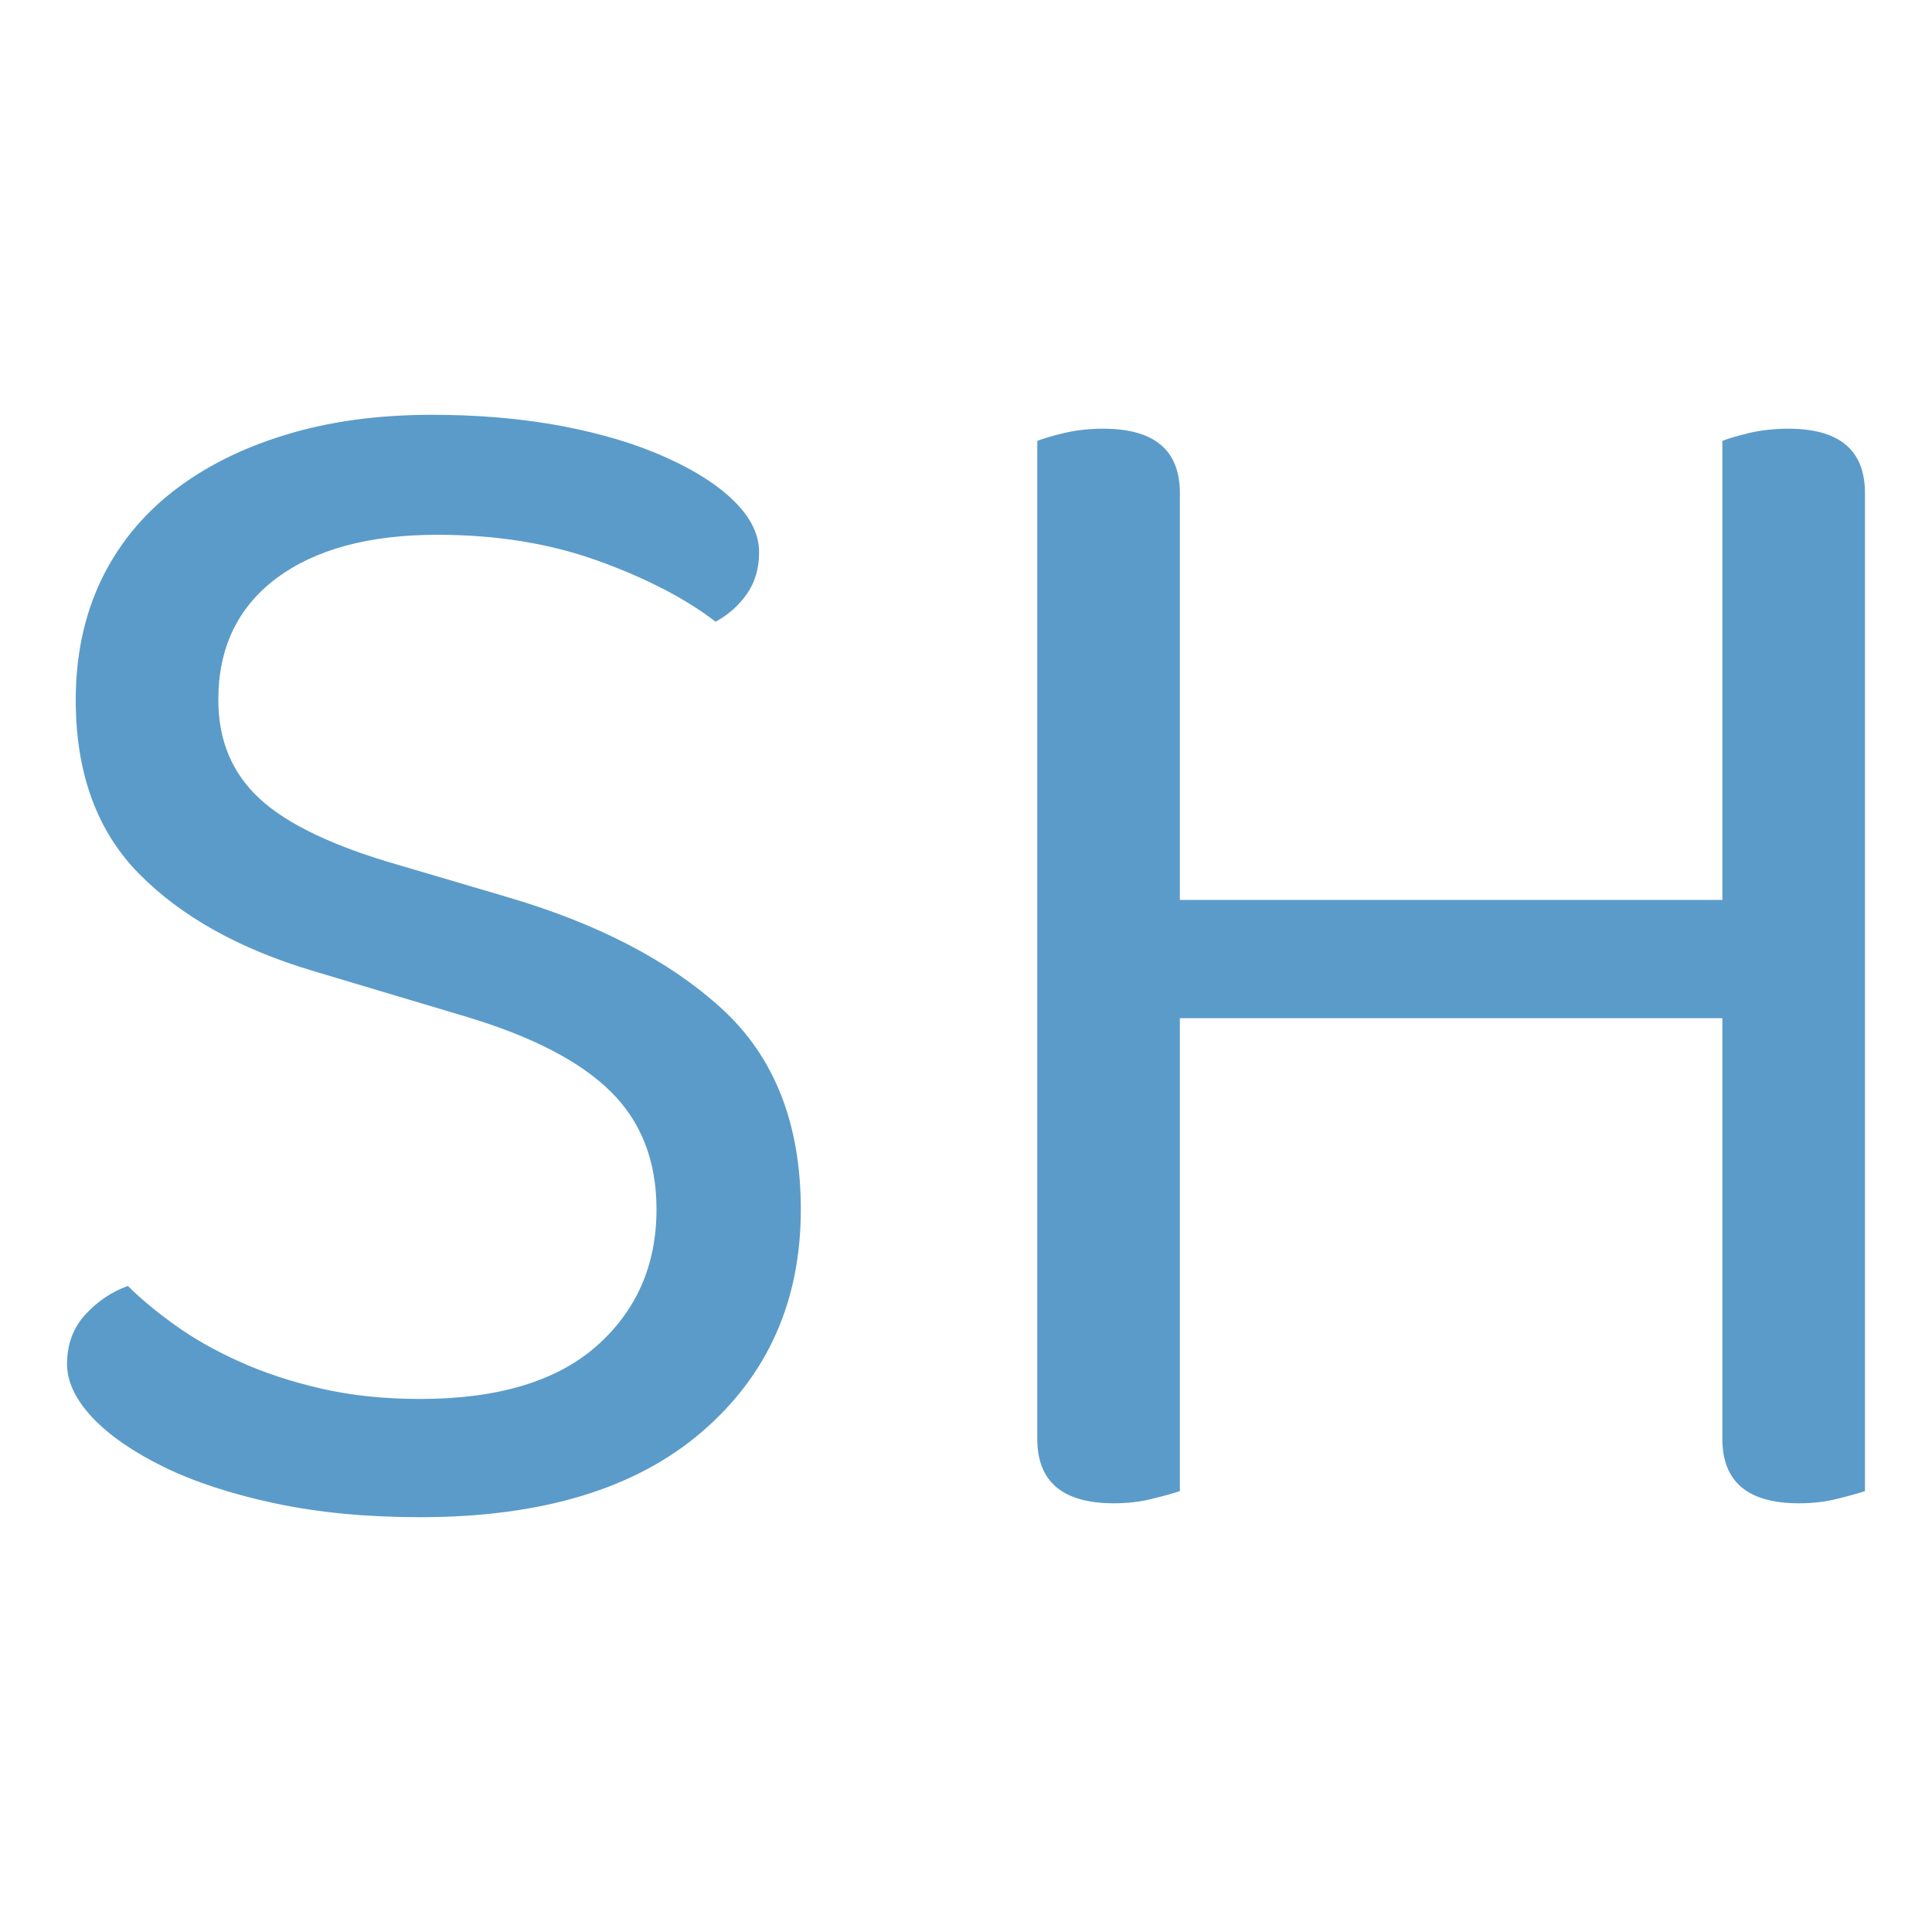 <svg xmlns="http://www.w3.org/2000/svg" width="256" height="256" viewBox="0 0 100 100">
    <path fill="#5b9bc9" d="M21.74 72.41L21.74 72.41Q27.77 72.41 30.88 69.67Q33.98 66.92 33.98 62.60L33.98 62.60Q33.98 58.82 31.59 56.48Q29.21 54.14 24.08 52.61L24.08 52.61L16.25 50.27Q10.49 48.56 7.20 45.23Q3.92 41.90 3.92 36.23L3.92 36.23Q3.92 32.81 5.22 30.06Q6.53 27.32 8.96 25.43Q11.39 23.54 14.77 22.51Q18.14 21.47 22.37 21.47L22.37 21.47Q25.97 21.47 29.07 22.05Q32.18 22.64 34.48 23.68Q36.77 24.71 38.03 25.97Q39.29 27.23 39.29 28.58L39.29 28.58Q39.29 29.84 38.66 30.74Q38.03 31.64 37.04 32.18L37.04 32.18Q34.70 30.38 30.96 29.03Q27.23 27.68 22.64 27.68L22.64 27.68Q17.33 27.68 14.31 29.93Q11.30 32.18 11.30 36.23L11.30 36.23Q11.30 39.38 13.46 41.36Q15.62 43.34 20.66 44.78L20.66 44.78L26.15 46.40Q33.26 48.47 37.35 52.20Q41.45 55.94 41.45 62.60L41.45 62.60Q41.45 69.71 36.32 74.12Q31.19 78.53 21.74 78.53L21.74 78.53Q17.60 78.53 14.22 77.81Q10.85 77.09 8.46 75.92Q6.08 74.75 4.77 73.36Q3.47 71.96 3.47 70.61L3.47 70.61Q3.47 69.08 4.41 68.05Q5.36 67.01 6.62 66.56L6.62 66.56Q7.61 67.55 9.05 68.58Q10.49 69.62 12.38 70.47Q14.27 71.33 16.61 71.87Q18.95 72.41 21.74 72.41ZM96.53 77.18L96.53 77.18Q95.99 77.36 95.09 77.58Q94.19 77.81 93.11 77.81L93.11 77.81Q89.15 77.81 89.15 74.48L89.15 74.48L89.15 52.70L61.07 52.70L61.07 77.18Q60.53 77.36 59.63 77.58Q58.73 77.81 57.65 77.81L57.65 77.81Q53.69 77.81 53.69 74.48L53.69 74.48L53.69 22.82Q54.14 22.64 55.09 22.41Q56.03 22.19 57.11 22.19L57.11 22.19Q61.07 22.19 61.07 25.52L61.07 25.52L61.07 46.58L89.15 46.58L89.15 22.82Q89.60 22.64 90.54 22.41Q91.49 22.19 92.57 22.19L92.57 22.19Q96.53 22.19 96.53 25.52L96.53 25.52L96.53 77.18Z">
    </path>
</svg>